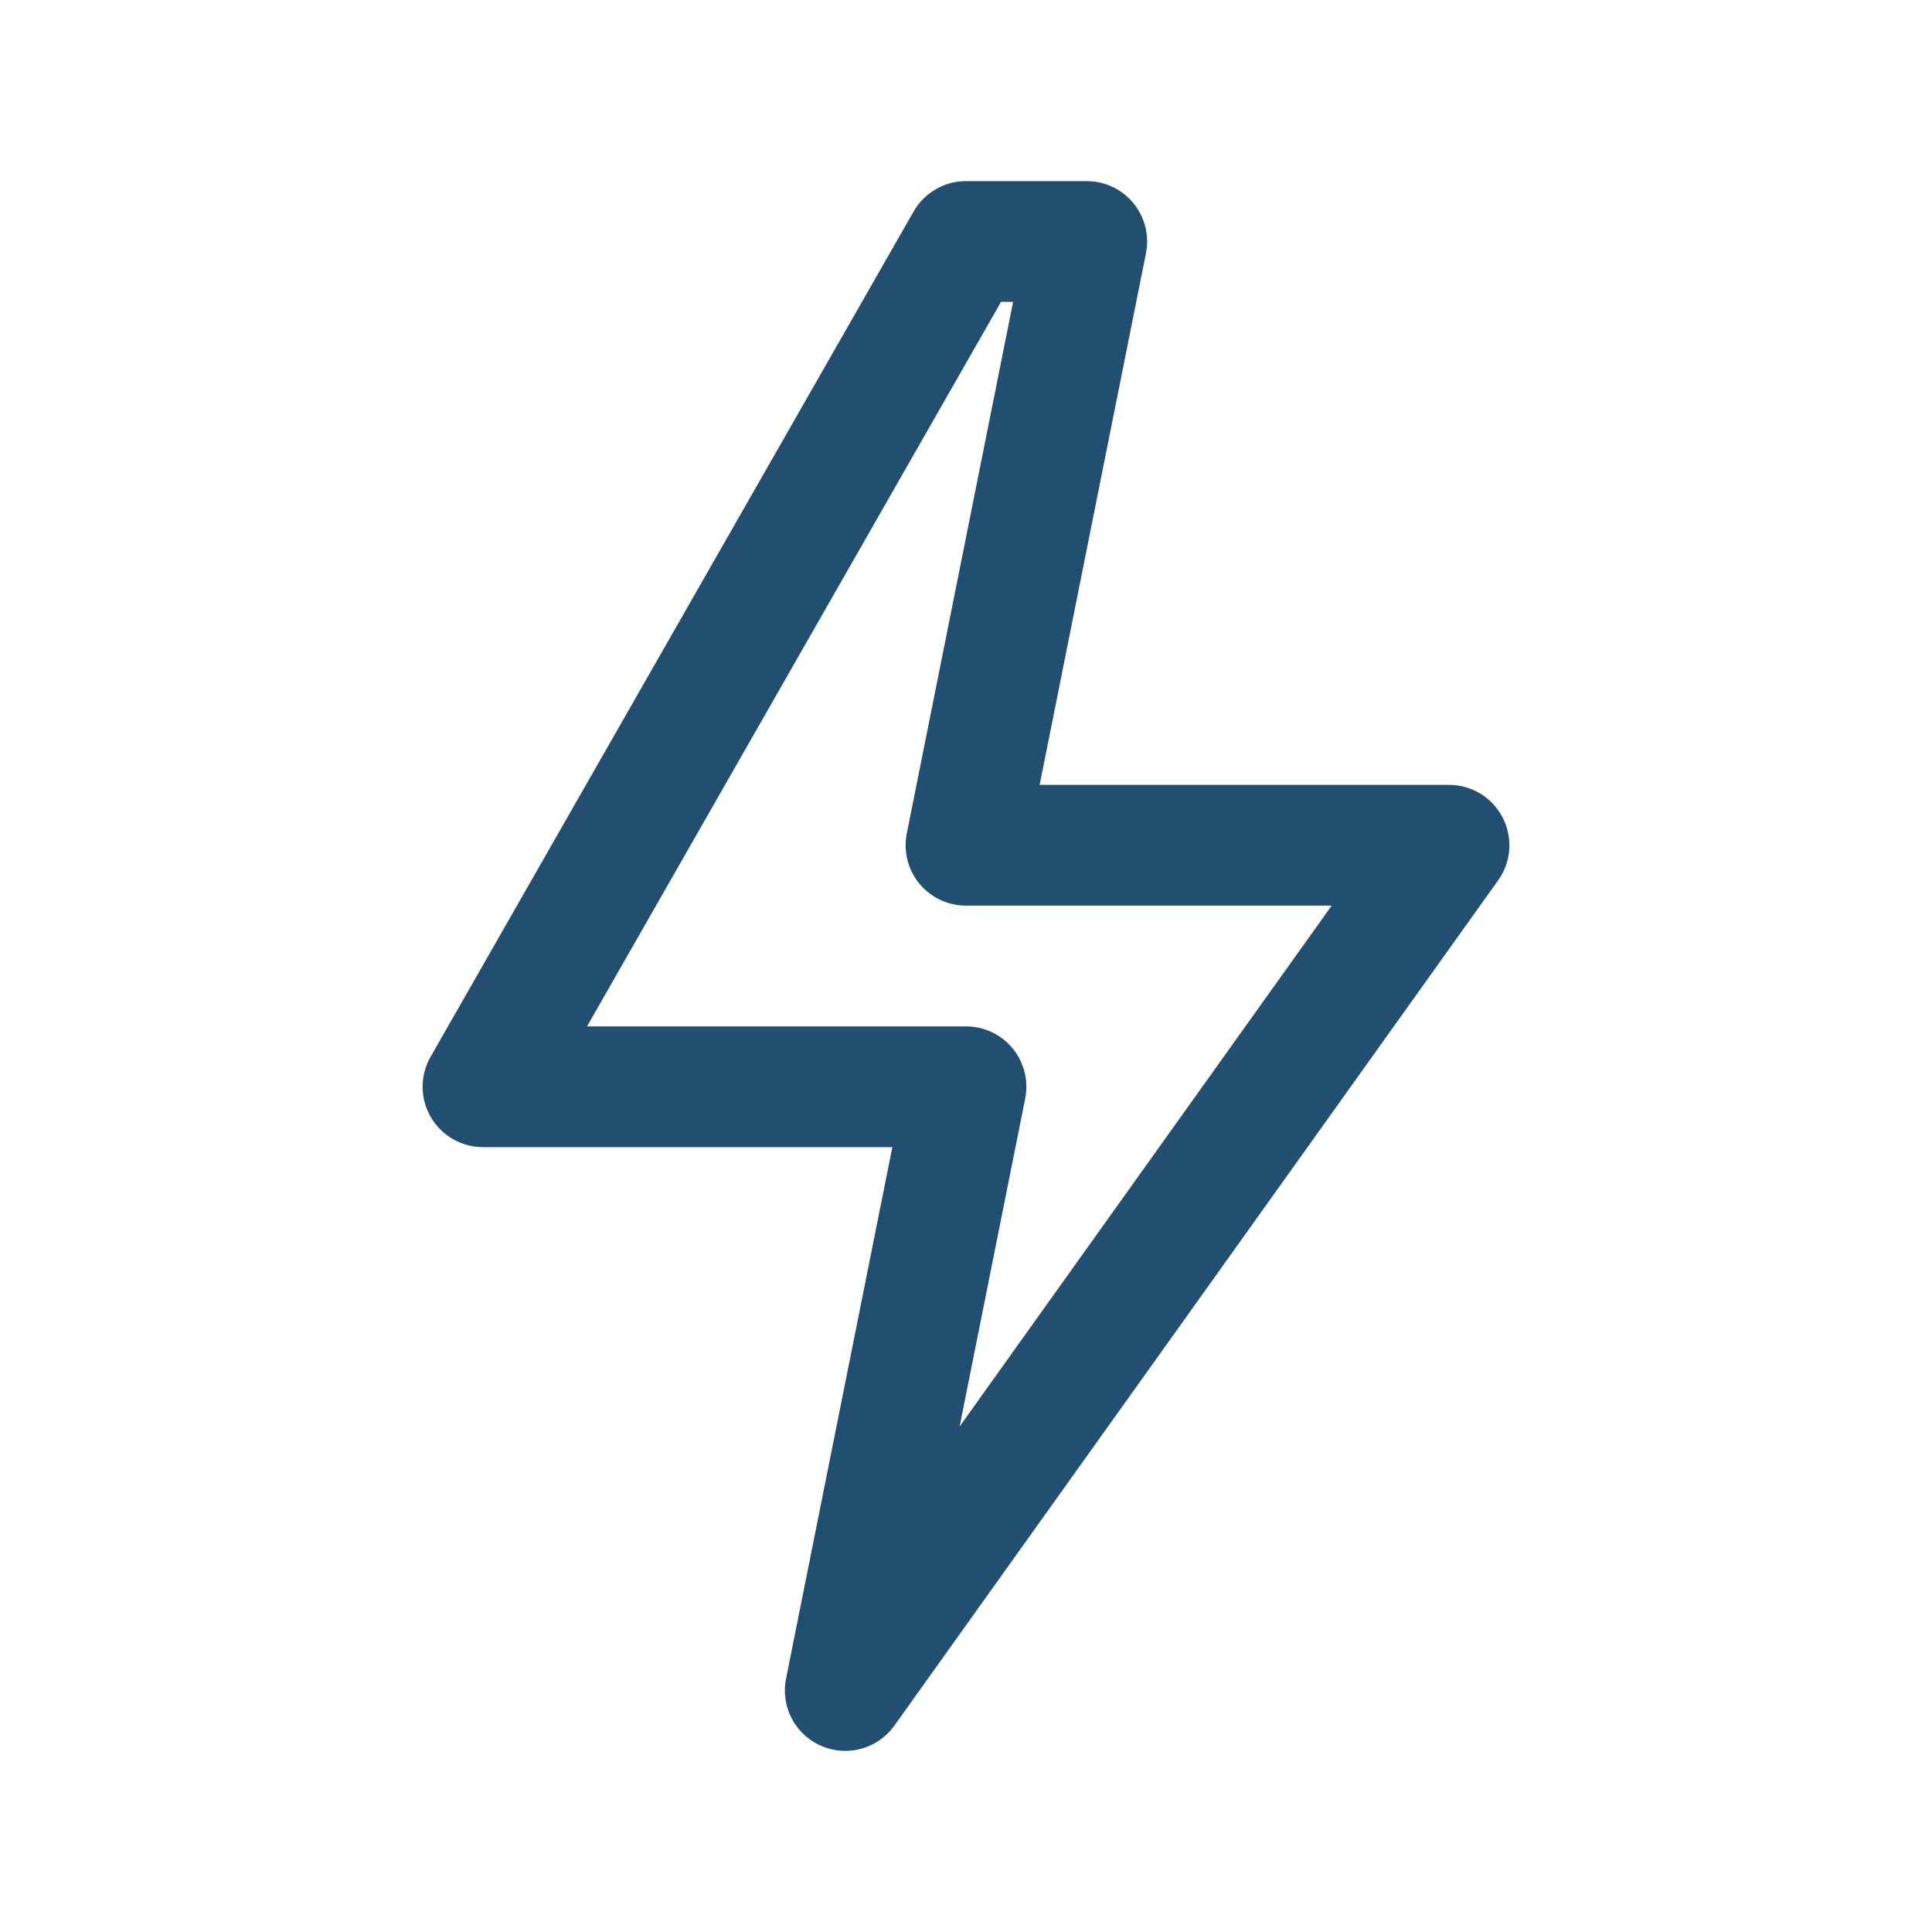 <svg width="32" height="32" viewBox="0 0 32 32" fill="none" xmlns="http://www.w3.org/2000/svg">
  <path d="M16 4L8 18H16L14 28L24 14H16L18 4H16Z" stroke="#224F70" stroke-width="2" stroke-linecap="round" stroke-linejoin="round"/>
</svg> 
